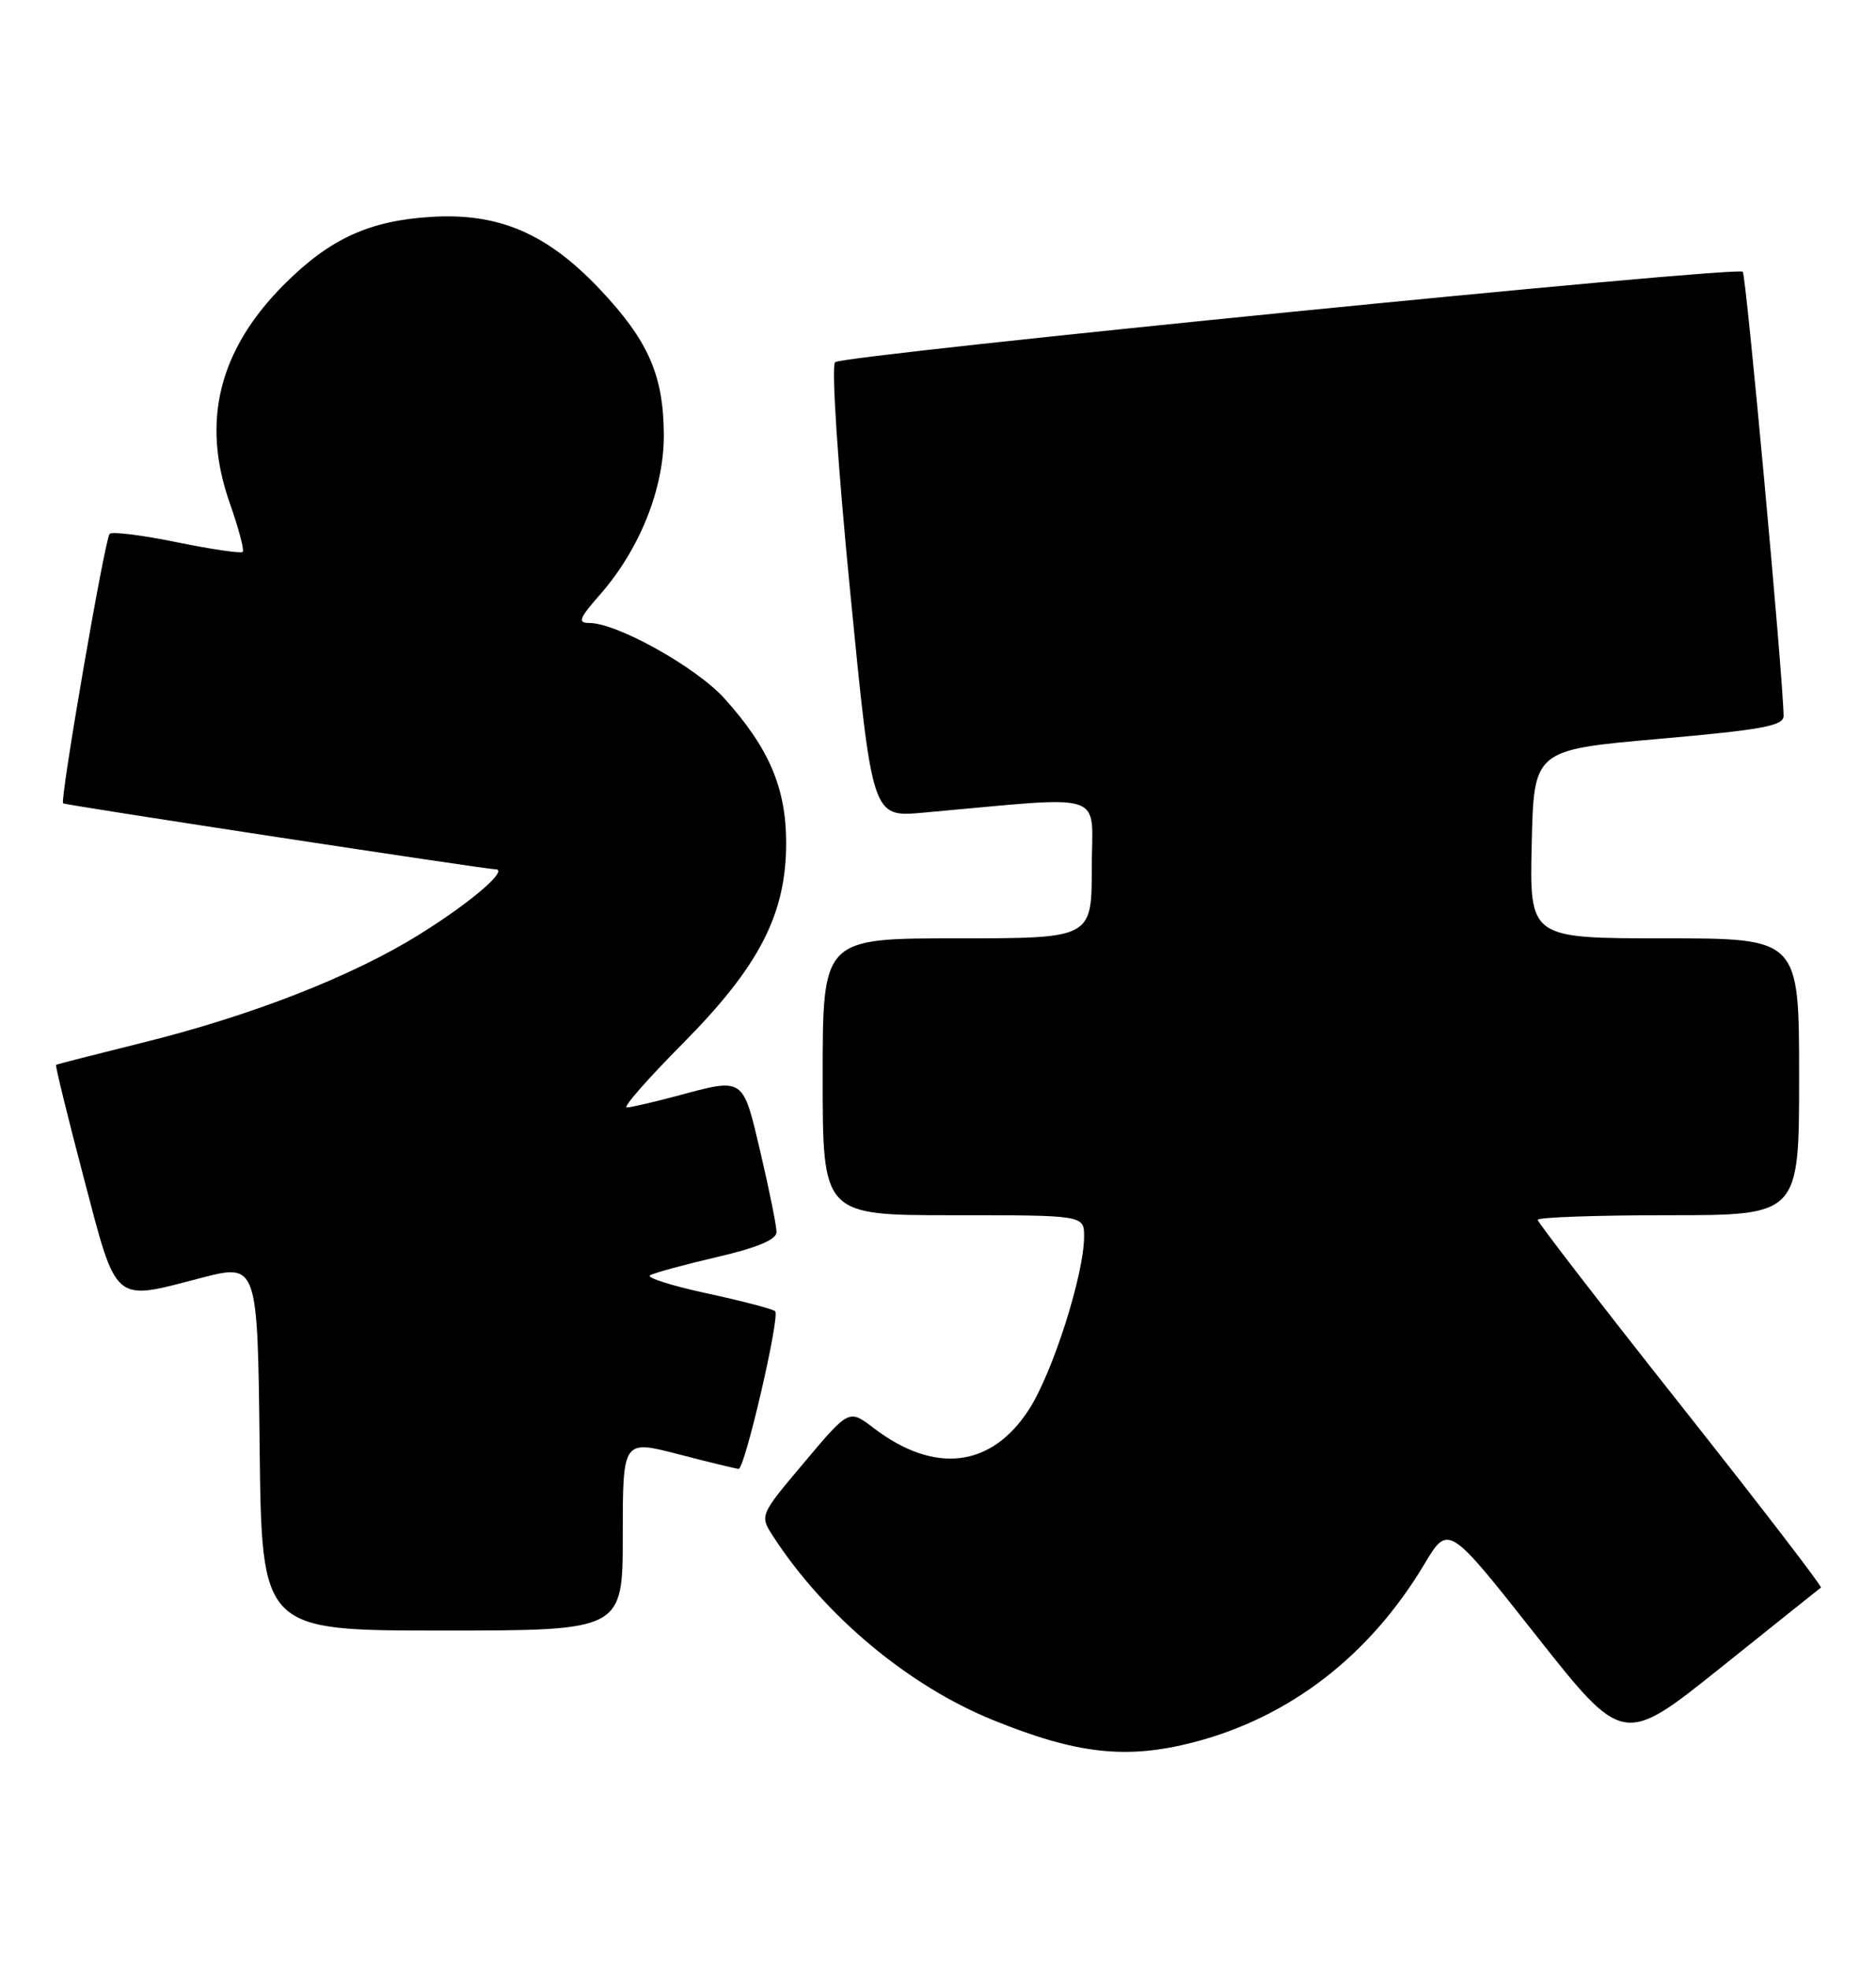 <?xml version="1.0" encoding="UTF-8" standalone="no"?>
<!DOCTYPE svg PUBLIC "-//W3C//DTD SVG 1.1//EN" "http://www.w3.org/Graphics/SVG/1.1/DTD/svg11.dtd" >
<svg xmlns="http://www.w3.org/2000/svg" xmlns:xlink="http://www.w3.org/1999/xlink" version="1.1" viewBox="0 0 244 256">
 <g >
 <path fill="currentColor"
d=" M 155.31 226.51 C 167.78 223.26 178.15 215.25 185.25 203.38 C 188.37 198.16 188.37 198.16 199.74 212.57 C 211.12 226.98 211.12 226.98 223.81 216.82 C 230.79 211.23 236.65 206.55 236.84 206.41 C 237.02 206.27 228.81 195.59 218.59 182.68 C 208.36 169.76 200.00 158.93 200.00 158.60 C 200.00 158.27 207.65 158.00 217.00 158.00 C 234.00 158.00 234.00 158.00 234.00 140.00 C 234.00 122.00 234.00 122.00 216.47 122.00 C 198.94 122.00 198.94 122.00 199.22 109.75 C 199.50 97.50 199.50 97.50 215.75 96.07 C 229.25 94.88 232.00 94.37 231.98 93.07 C 231.91 87.90 227.11 35.78 226.67 35.33 C 225.91 34.57 109.70 46.15 108.62 47.09 C 108.11 47.54 108.95 60.34 110.59 77.06 C 113.45 106.25 113.45 106.25 119.97 105.67 C 144.52 103.48 142.00 102.66 142.00 112.85 C 142.00 122.00 142.00 122.00 124.50 122.00 C 107.00 122.00 107.00 122.00 107.00 140.00 C 107.00 158.00 107.00 158.00 124.00 158.00 C 141.00 158.00 141.00 158.00 141.00 160.77 C 141.00 165.66 136.96 178.36 133.87 183.20 C 128.99 190.82 121.57 191.73 113.63 185.67 C 110.42 183.22 110.42 183.22 104.61 190.13 C 98.79 197.03 98.79 197.03 100.57 199.77 C 107.27 210.08 118.13 219.16 129.13 223.63 C 140.09 228.08 146.54 228.79 155.31 226.51 Z  M 81.00 199.60 C 81.00 187.20 81.00 187.20 88.25 189.08 C 92.24 190.12 95.76 190.97 96.07 190.98 C 96.87 191.01 101.48 171.14 100.82 170.49 C 100.53 170.20 96.53 169.15 91.94 168.16 C 87.35 167.17 84.03 166.11 84.55 165.81 C 85.07 165.50 88.99 164.43 93.25 163.44 C 98.50 162.22 101.00 161.17 101.00 160.19 C 101.00 159.40 100.06 154.75 98.92 149.87 C 96.58 139.94 96.86 140.12 88.00 142.50 C 84.97 143.31 82.06 143.98 81.52 143.99 C 80.98 143.99 84.23 140.29 88.73 135.75 C 98.76 125.64 102.25 118.88 102.25 109.59 C 102.25 102.46 100.02 97.24 94.21 90.80 C 90.55 86.75 80.26 81.00 76.65 81.00 C 75.09 81.00 75.32 80.40 78.05 77.30 C 83.22 71.40 86.38 63.49 86.34 56.50 C 86.30 48.78 84.31 44.26 78.00 37.59 C 71.14 30.34 64.88 27.66 56.08 28.20 C 48.02 28.69 42.91 31.04 36.97 36.97 C 28.46 45.48 26.14 54.80 29.89 65.43 C 31.04 68.69 31.79 71.54 31.57 71.76 C 31.35 71.98 27.49 71.42 23.00 70.50 C 18.51 69.58 14.58 69.09 14.26 69.41 C 13.64 70.03 7.75 104.15 8.21 104.45 C 8.60 104.70 63.26 113.03 64.40 113.02 C 66.31 112.98 61.30 117.30 54.54 121.50 C 45.79 126.95 32.66 132.08 18.41 135.60 C 12.41 137.09 7.40 138.37 7.29 138.45 C 7.17 138.53 8.78 145.10 10.87 153.05 C 15.25 169.71 14.62 169.16 26.09 166.17 C 33.50 164.25 33.50 164.25 33.77 188.12 C 34.04 212.00 34.04 212.00 57.52 212.00 C 81.00 212.00 81.00 212.00 81.00 199.60 Z "/>
</g>
</svg>